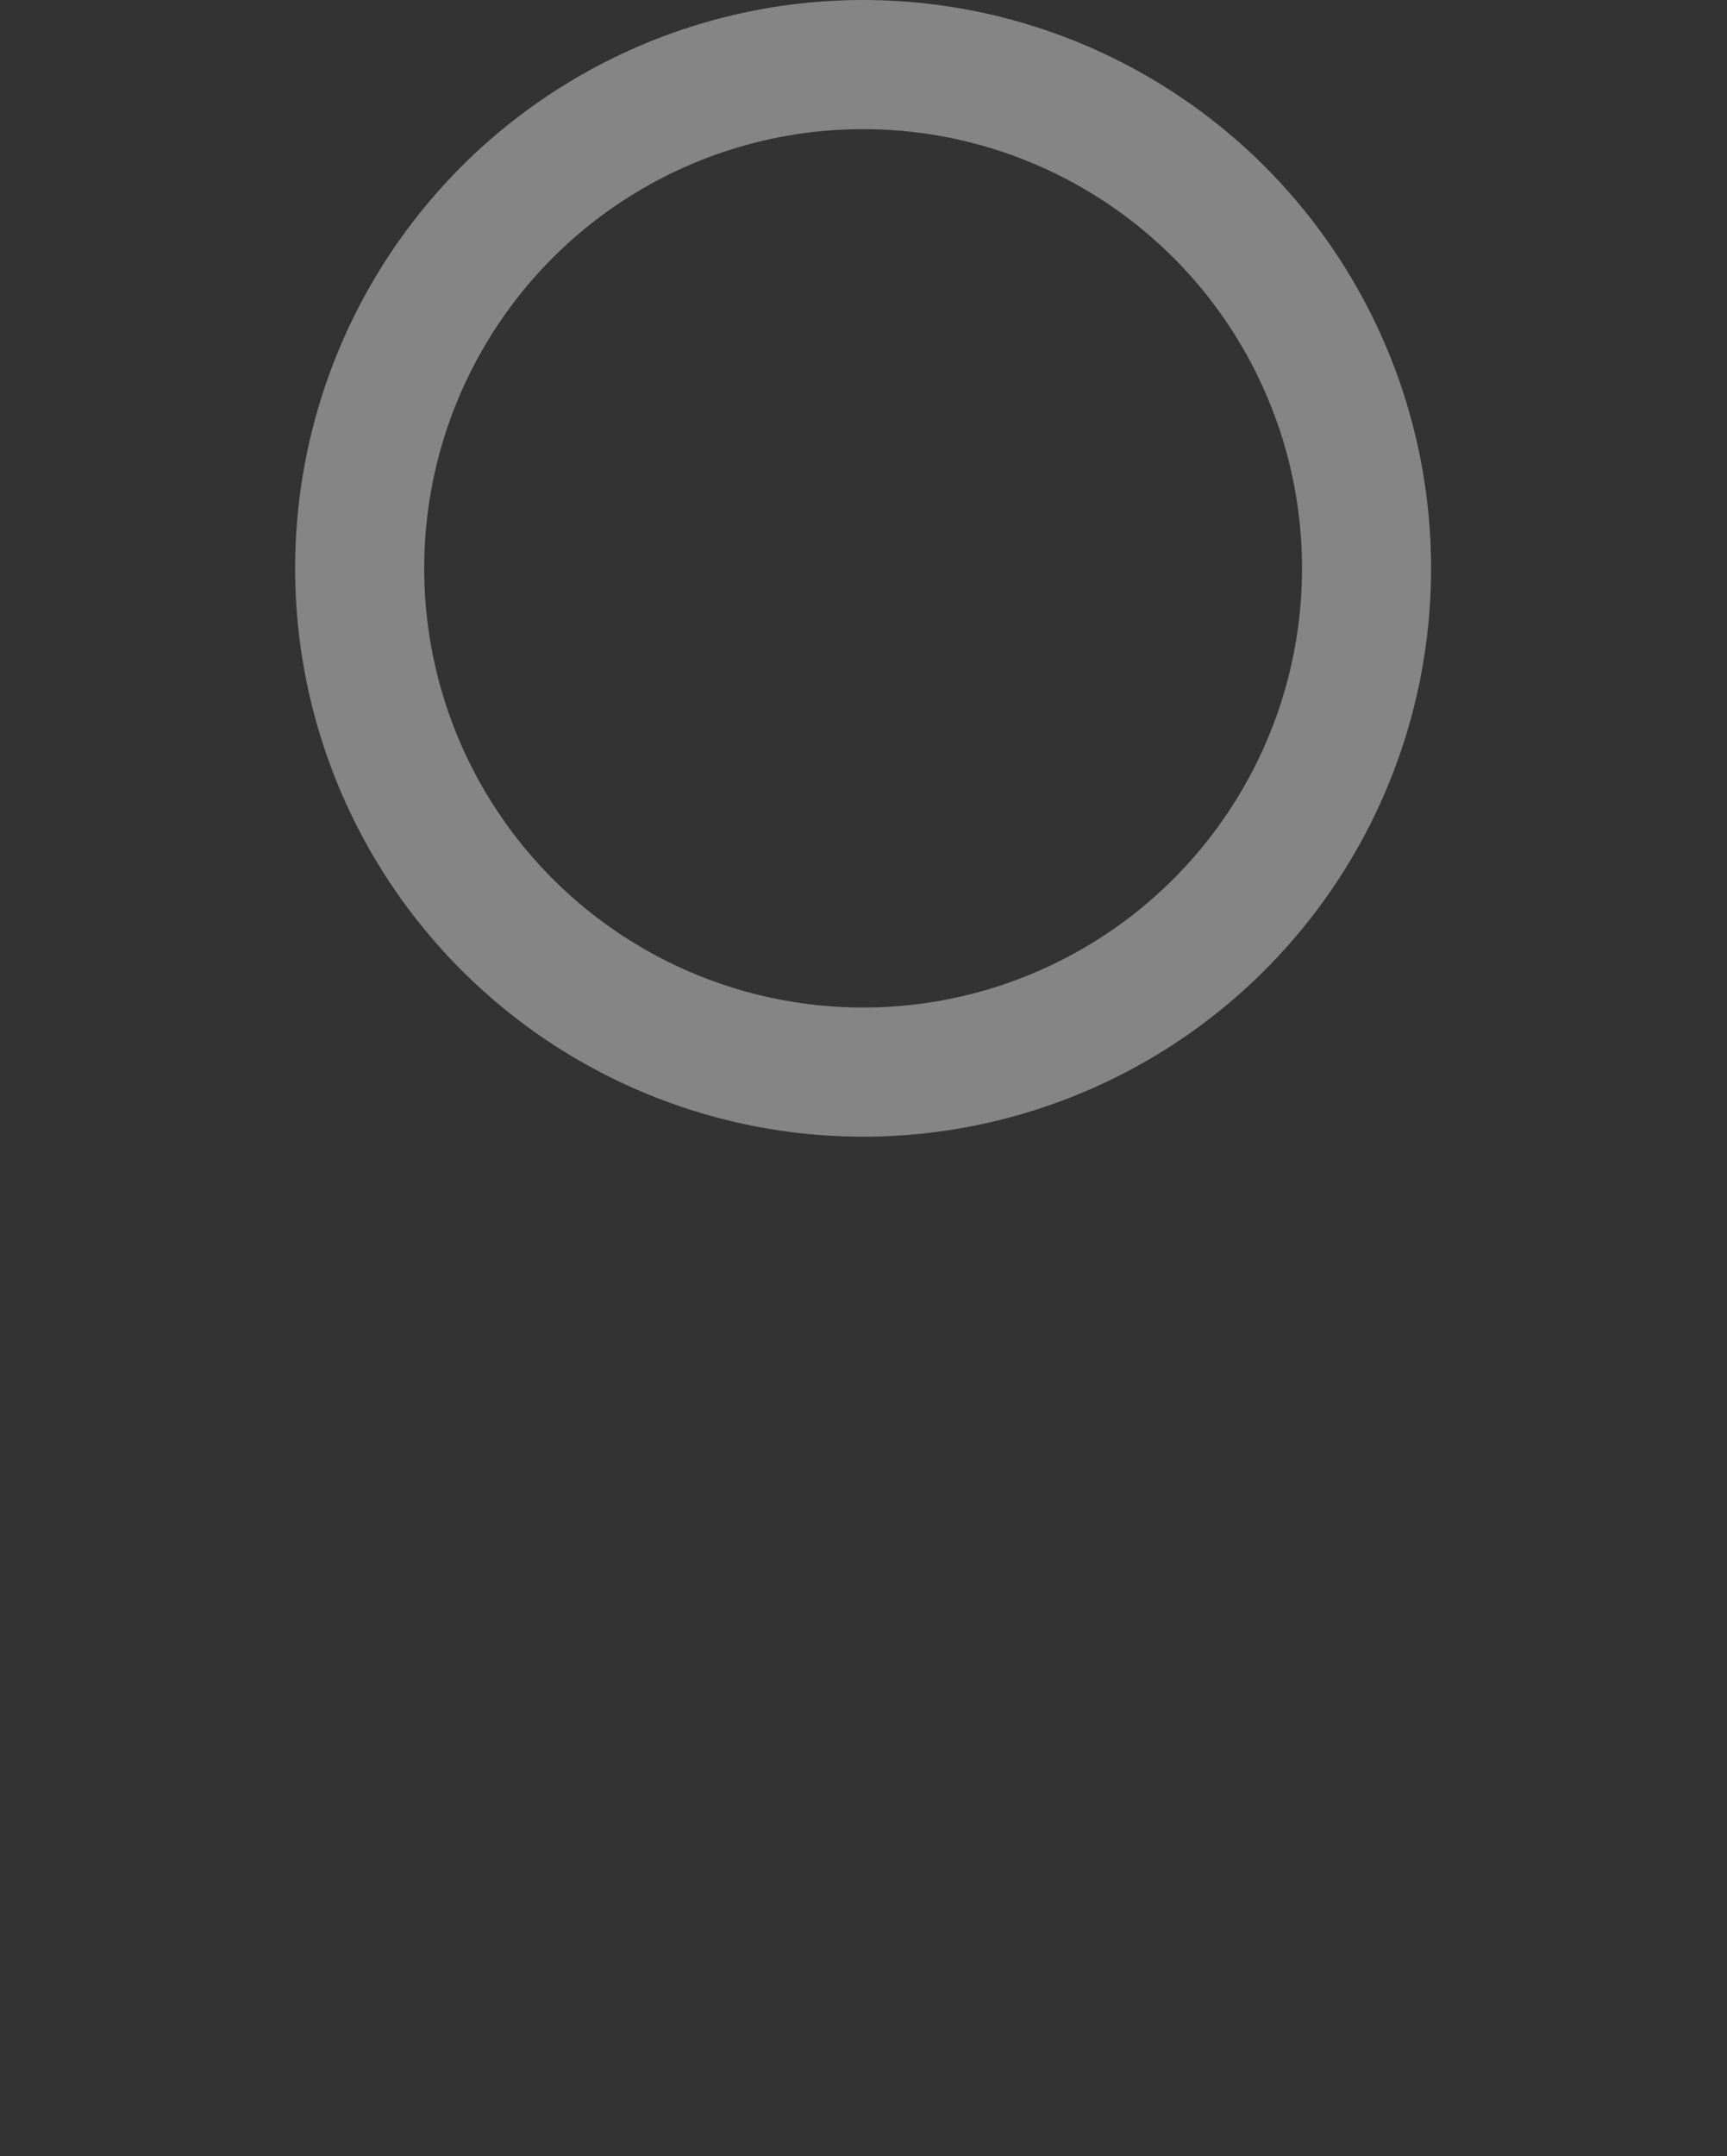 <?xml version="1.0" encoding="UTF-8" standalone="no"?>
<svg
   xmlns:osb="http://www.openswatchbook.org/uri/2009/osb"
   xmlns:dc="http://purl.org/dc/elements/1.1/"
   xmlns:cc="http://creativecommons.org/ns#"
   xmlns:rdf="http://www.w3.org/1999/02/22-rdf-syntax-ns#"
   xmlns:svg="http://www.w3.org/2000/svg"
   xmlns="http://www.w3.org/2000/svg"
   xmlns:xlink="http://www.w3.org/1999/xlink"
   xmlns:sodipodi="http://sodipodi.sourceforge.net/DTD/sodipodi-0.dtd"
   xmlns:inkscape="http://www.inkscape.org/namespaces/inkscape"
   width="20.071"
   height="25.042"
   viewBox="0 0 20.071 25.042"
   version="1.1"
   id="svg10"
   sodipodi:docname="Customer.svg"
   inkscape:version="0.92.3 (2405546, 2018-03-11)">
  <rect x="0" y="0" width="20.071" height="25.042" fill="#333333" stroke="none"/>
  <defs
     id="defs14">
    <linearGradient
       id="linearGradient4535"
       osb:paint="solid">
      <stop
         style="stop-color:#ffffff;stop-opacity:1;"
         offset="0"
         id="stop4533" />
    </linearGradient>
    <linearGradient
       id="linearGradient4529"
       osb:paint="solid">
      <stop
         style="stop-color:#0067e0;stop-opacity:1;"
         offset="0"
         id="stop4527" />
    </linearGradient>
    <linearGradient
       inkscape:collect="always"
       xlink:href="#linearGradient4535"
       id="linearGradient4531"
       x1="-0.75"
       y1="11.771"
       x2="19.303"
       y2="11.771"
       gradientUnits="userSpaceOnUse" />
  </defs>
  <sodipodi:namedview
     pagecolor="#ffffff"
     bordercolor="#666666"
     borderopacity="1"
     objecttolerance="10"
     gridtolerance="10"
     guidetolerance="10"
     inkscape:pageopacity="0"
     inkscape:pageshadow="2"
     inkscape:window-width="1861"
     inkscape:window-height="1048"
     id="namedview12"
     showgrid="false"
     inkscape:zoom="9.4241675"
     inkscape:cx="-12.778187"
     inkscape:cy="16.765407"
     inkscape:window-x="1425"
     inkscape:window-y="0"
     inkscape:window-maximized="1"
     inkscape:current-layer="g8" />
  <g
     id="g8">
    <g
       fill="none"
       stroke="#0067e0"
       stroke-linecap="round"
       stroke-linejoin="round"
       stroke-miterlimit="10"
       stroke-width="1.5px"
       transform="translate(.75 .75)"
       id="g6"
       style="fill:none;stroke:url(#linearGradient4531);fill-opacity:1">
      <circle
         cx="5.851"
         cy="5.851"
         r="5.851"
         opacity="0.4"
         transform="translate(3.43)"
         id="circle2"
         style="fill:none;stroke:url(#linearGradient4531);fill-opacity:1" />
      <path
         d="M0 3.7a2.713 2.713 0 0 1 .269-1.19C.829 1.384 2.41.79 3.722.521a20.558 20.558 0 0 1 2.87-.4 30.681 30.681 0 0 1 5.37 0 20.794 20.794 0 0 1 2.87.4c1.312.269 2.892.807 3.452 1.984a2.78 2.78 0 0 1 0 2.388c-.561 1.177-2.141 1.715-3.452 1.973a19.247 19.247 0 0 1-2.87.415 31.624 31.624 0 0 1-4.372.068 4.979 4.979 0 0 1-.995-.068 18.888 18.888 0 0 1-2.858-.415C2.41 6.609.841 6.07.269 4.893A2.791 2.791 0 0 1 0 3.7z"
         transform="translate(0 16.147)"
         id="path4"
         style="fill:none;stroke:url(#linearGradient4531);fill-opacity:1" />
    </g>
  </g>
</svg>
